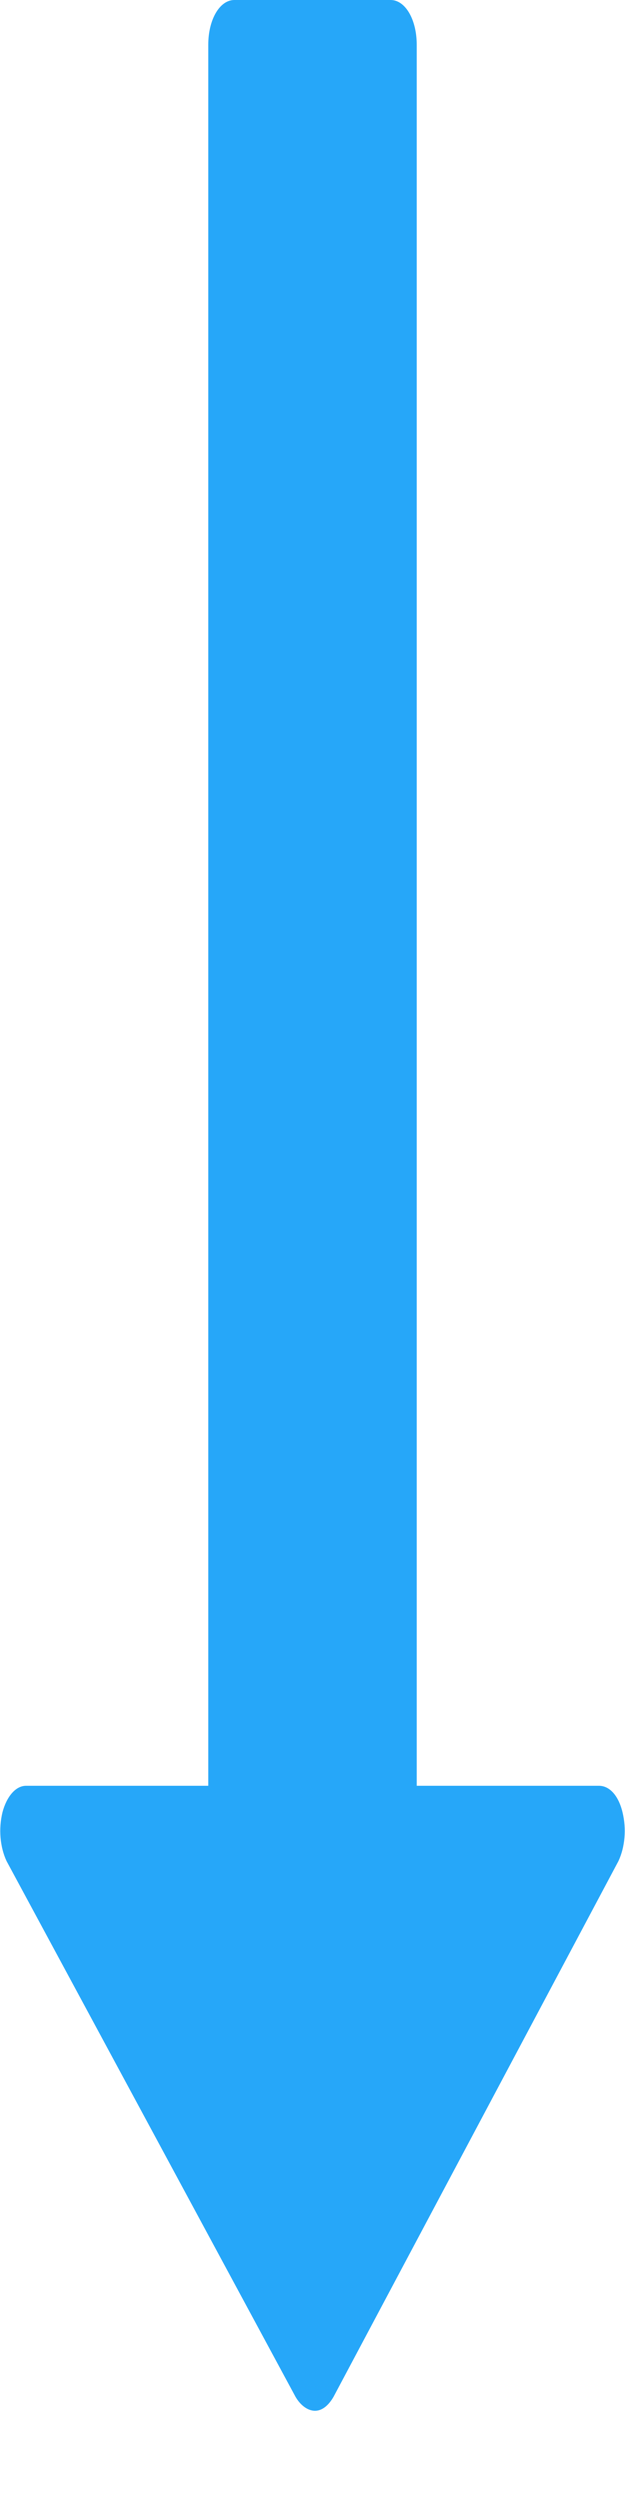 <svg width="4" height="16" viewBox="0 0 4 16" fill="none" xmlns="http://www.w3.org/2000/svg">
<path d="M3.958 11.911C4 11.821 4.01 11.705 3.984 11.598C3.958 11.491 3.901 11.429 3.833 11.429H2.667V0.286C2.667 0.125 2.594 0 2.5 0H1.5C1.406 0 1.333 0.125 1.333 0.286V11.429H0.167C0.099 11.429 0.042 11.5 0.016 11.598C-0.01 11.705 3.90001e-05 11.821 0.042 11.911L1.891 15.339C1.922 15.393 1.969 15.429 2.016 15.429C2.063 15.429 2.104 15.393 2.135 15.339L3.958 11.911Z" fill="#26A7F9"/>
</svg>
